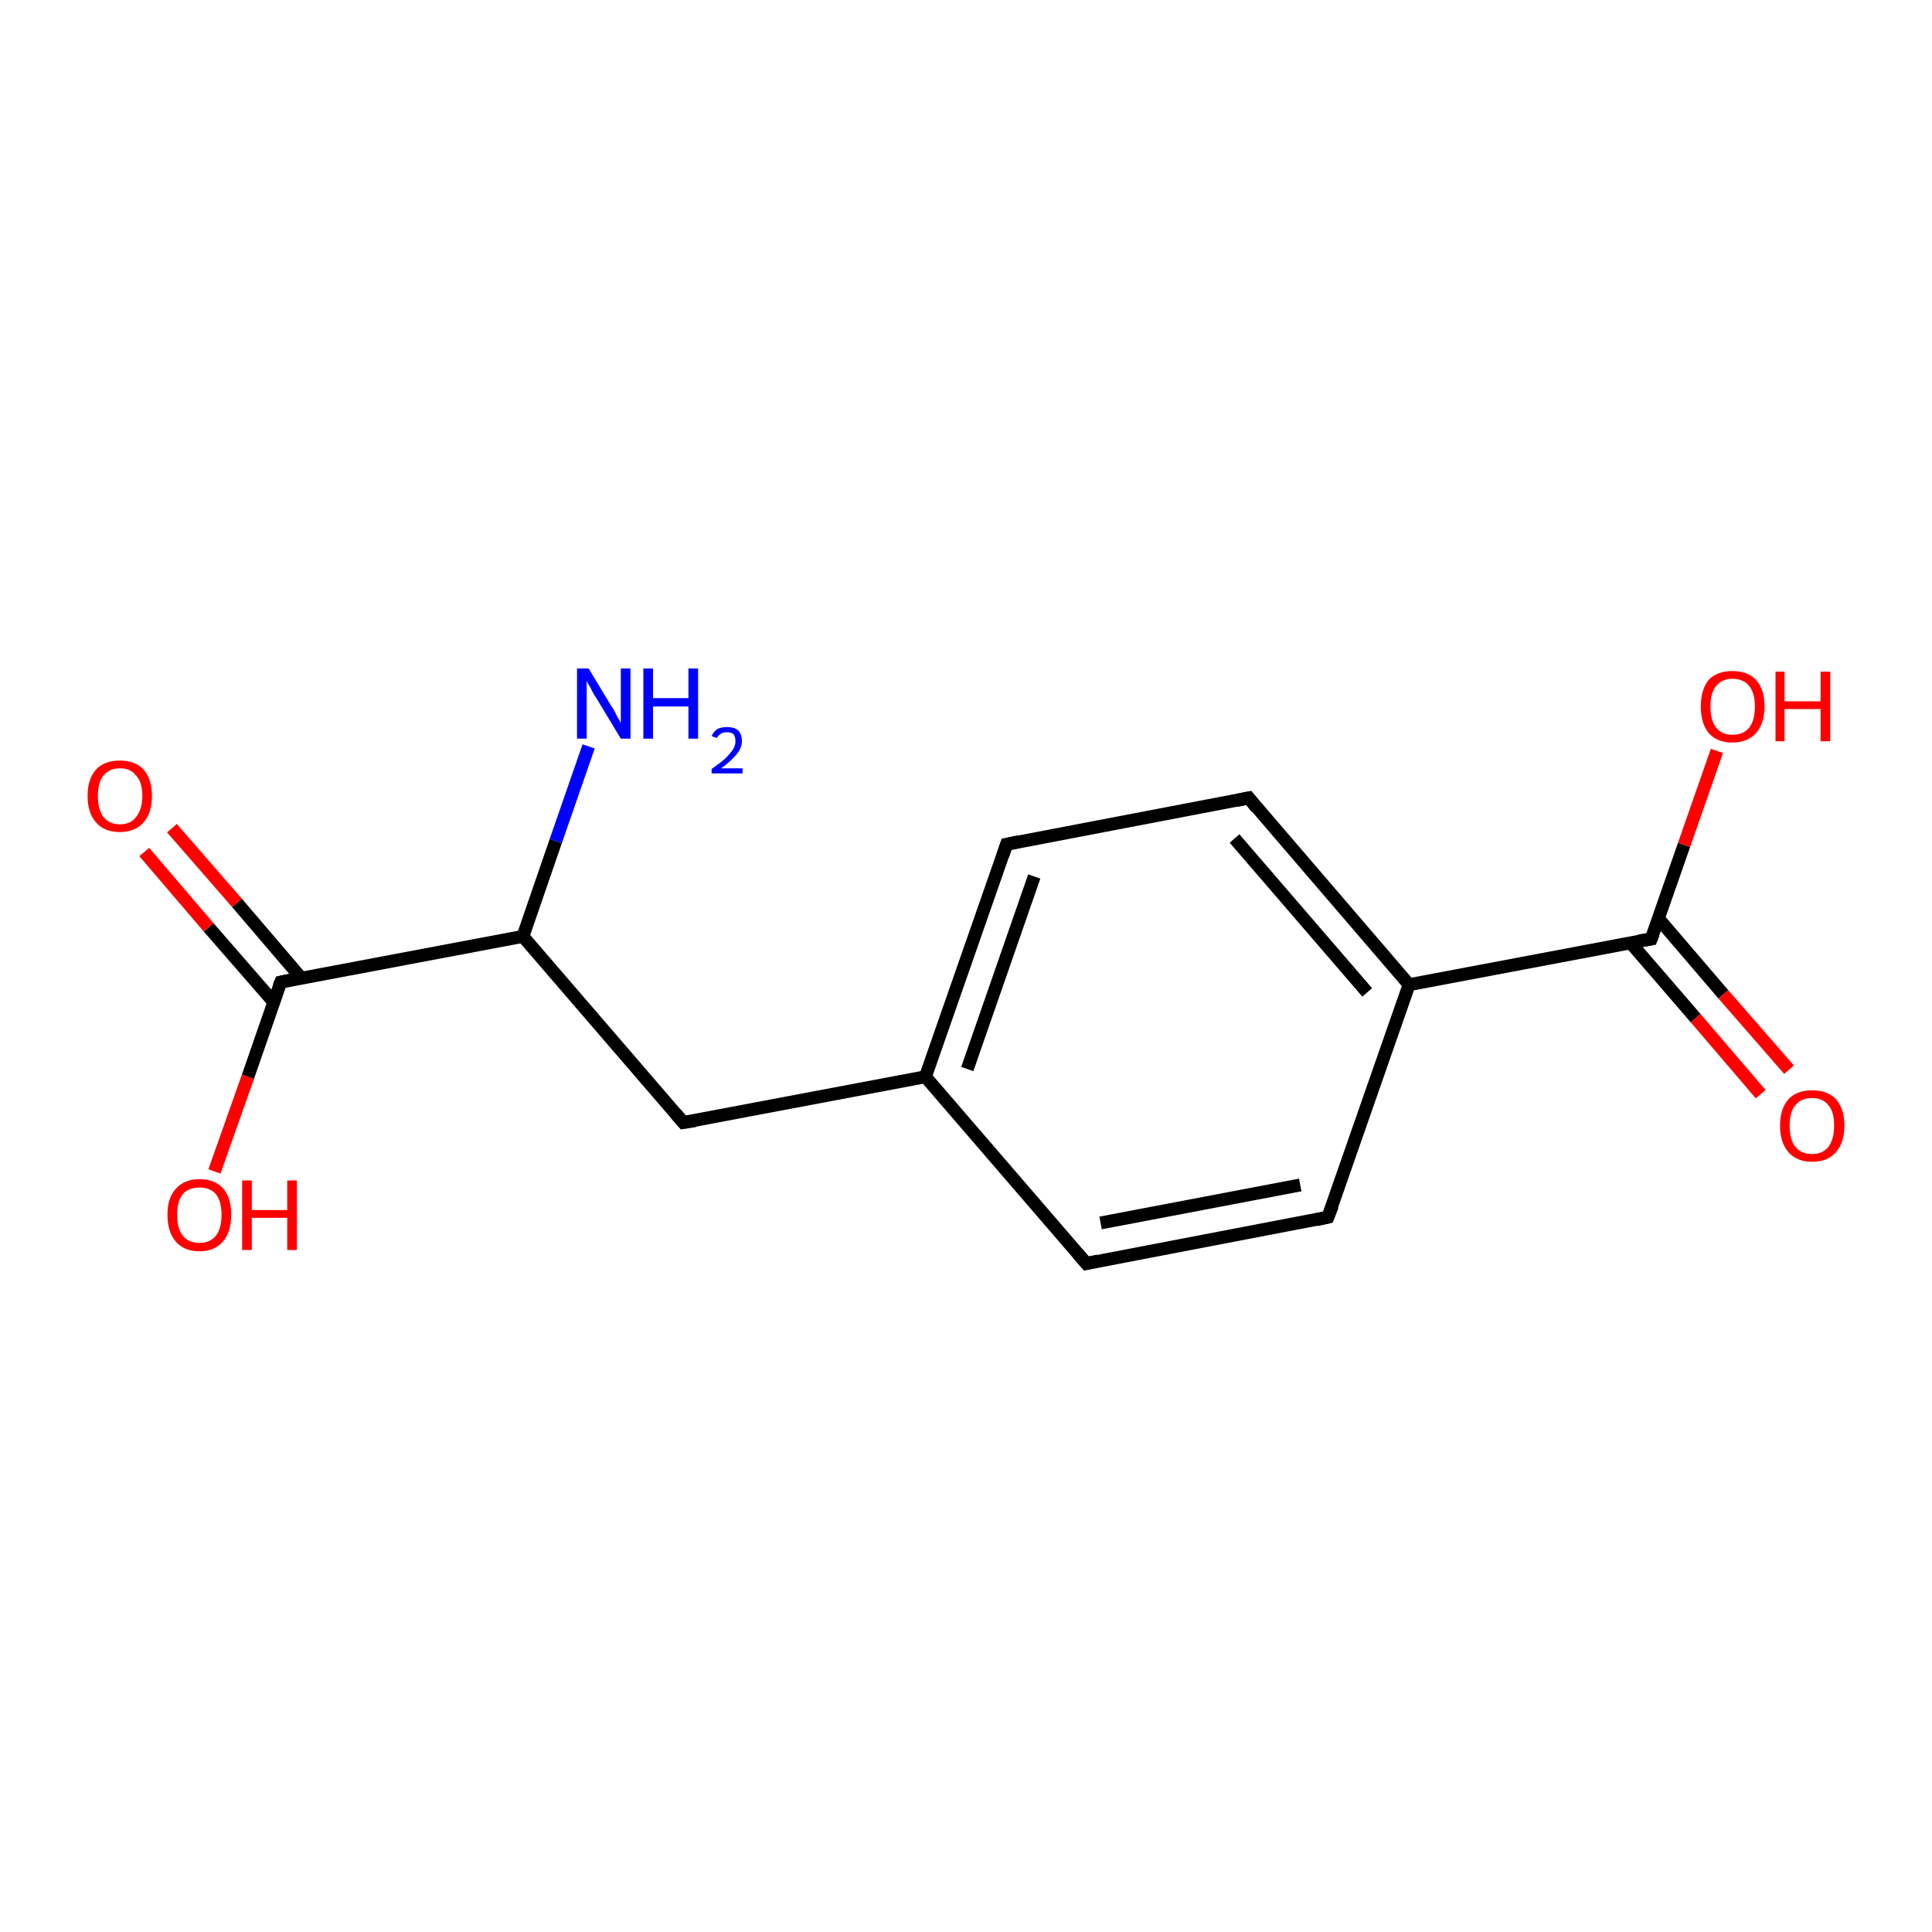 <?xml version='1.0' encoding='iso-8859-1'?>
<svg version='1.1' baseProfile='full'
              xmlns='http://www.w3.org/2000/svg'
                      xmlns:rdkit='http://www.rdkit.org/xml'
                      xmlns:xlink='http://www.w3.org/1999/xlink'
                  xml:space='preserve'
width='300px' height='300px' viewBox='0 0 300 300'>
<!-- END OF HEADER -->
<rect style='opacity:1.0;fill:#FFFFFF;stroke:none' width='300.0' height='300.0' x='0.0' y='0.0'> </rect>
<path class='bond-0 atom-0 atom-1' d='M 81.2,145.4 L 86.3,130.6' style='fill:none;fill-rule:evenodd;stroke:#000000;stroke-width:2.0px;stroke-linecap:butt;stroke-linejoin:miter;stroke-opacity:1' />
<path class='bond-0 atom-0 atom-1' d='M 86.3,130.6 L 91.4,115.9' style='fill:none;fill-rule:evenodd;stroke:#0000FF;stroke-width:2.0px;stroke-linecap:butt;stroke-linejoin:miter;stroke-opacity:1' />
<path class='bond-1 atom-0 atom-2' d='M 81.2,145.4 L 106.1,174.3' style='fill:none;fill-rule:evenodd;stroke:#000000;stroke-width:2.0px;stroke-linecap:butt;stroke-linejoin:miter;stroke-opacity:1' />
<path class='bond-2 atom-2 atom-3' d='M 106.1,174.3 L 143.7,167.2' style='fill:none;fill-rule:evenodd;stroke:#000000;stroke-width:2.0px;stroke-linecap:butt;stroke-linejoin:miter;stroke-opacity:1' />
<path class='bond-3 atom-3 atom-4' d='M 143.7,167.2 L 156.3,131.1' style='fill:none;fill-rule:evenodd;stroke:#000000;stroke-width:2.0px;stroke-linecap:butt;stroke-linejoin:miter;stroke-opacity:1' />
<path class='bond-3 atom-3 atom-4' d='M 150.2,166.0 L 160.6,136.1' style='fill:none;fill-rule:evenodd;stroke:#000000;stroke-width:2.0px;stroke-linecap:butt;stroke-linejoin:miter;stroke-opacity:1' />
<path class='bond-4 atom-4 atom-5' d='M 156.3,131.1 L 193.9,123.9' style='fill:none;fill-rule:evenodd;stroke:#000000;stroke-width:2.0px;stroke-linecap:butt;stroke-linejoin:miter;stroke-opacity:1' />
<path class='bond-5 atom-5 atom-6' d='M 193.9,123.9 L 218.8,152.9' style='fill:none;fill-rule:evenodd;stroke:#000000;stroke-width:2.0px;stroke-linecap:butt;stroke-linejoin:miter;stroke-opacity:1' />
<path class='bond-5 atom-5 atom-6' d='M 191.7,130.2 L 212.3,154.1' style='fill:none;fill-rule:evenodd;stroke:#000000;stroke-width:2.0px;stroke-linecap:butt;stroke-linejoin:miter;stroke-opacity:1' />
<path class='bond-6 atom-6 atom-7' d='M 218.8,152.9 L 256.4,145.8' style='fill:none;fill-rule:evenodd;stroke:#000000;stroke-width:2.0px;stroke-linecap:butt;stroke-linejoin:miter;stroke-opacity:1' />
<path class='bond-7 atom-7 atom-8' d='M 253.2,146.4 L 263.3,158.1' style='fill:none;fill-rule:evenodd;stroke:#000000;stroke-width:2.0px;stroke-linecap:butt;stroke-linejoin:miter;stroke-opacity:1' />
<path class='bond-7 atom-7 atom-8' d='M 263.3,158.1 L 273.4,169.9' style='fill:none;fill-rule:evenodd;stroke:#FF0000;stroke-width:2.0px;stroke-linecap:butt;stroke-linejoin:miter;stroke-opacity:1' />
<path class='bond-7 atom-7 atom-8' d='M 257.5,142.6 L 267.6,154.4' style='fill:none;fill-rule:evenodd;stroke:#000000;stroke-width:2.0px;stroke-linecap:butt;stroke-linejoin:miter;stroke-opacity:1' />
<path class='bond-7 atom-7 atom-8' d='M 267.6,154.4 L 277.8,166.1' style='fill:none;fill-rule:evenodd;stroke:#FF0000;stroke-width:2.0px;stroke-linecap:butt;stroke-linejoin:miter;stroke-opacity:1' />
<path class='bond-8 atom-7 atom-9' d='M 256.4,145.8 L 261.5,131.2' style='fill:none;fill-rule:evenodd;stroke:#000000;stroke-width:2.0px;stroke-linecap:butt;stroke-linejoin:miter;stroke-opacity:1' />
<path class='bond-8 atom-7 atom-9' d='M 261.5,131.2 L 266.6,116.6' style='fill:none;fill-rule:evenodd;stroke:#FF0000;stroke-width:2.0px;stroke-linecap:butt;stroke-linejoin:miter;stroke-opacity:1' />
<path class='bond-9 atom-6 atom-10' d='M 218.8,152.9 L 206.2,189.0' style='fill:none;fill-rule:evenodd;stroke:#000000;stroke-width:2.0px;stroke-linecap:butt;stroke-linejoin:miter;stroke-opacity:1' />
<path class='bond-10 atom-10 atom-11' d='M 206.2,189.0 L 168.7,196.2' style='fill:none;fill-rule:evenodd;stroke:#000000;stroke-width:2.0px;stroke-linecap:butt;stroke-linejoin:miter;stroke-opacity:1' />
<path class='bond-10 atom-10 atom-11' d='M 201.9,184.0 L 170.9,189.9' style='fill:none;fill-rule:evenodd;stroke:#000000;stroke-width:2.0px;stroke-linecap:butt;stroke-linejoin:miter;stroke-opacity:1' />
<path class='bond-11 atom-0 atom-12' d='M 81.2,145.4 L 43.6,152.5' style='fill:none;fill-rule:evenodd;stroke:#000000;stroke-width:2.0px;stroke-linecap:butt;stroke-linejoin:miter;stroke-opacity:1' />
<path class='bond-12 atom-12 atom-13' d='M 46.8,151.9 L 36.8,140.2' style='fill:none;fill-rule:evenodd;stroke:#000000;stroke-width:2.0px;stroke-linecap:butt;stroke-linejoin:miter;stroke-opacity:1' />
<path class='bond-12 atom-12 atom-13' d='M 36.8,140.2 L 26.7,128.6' style='fill:none;fill-rule:evenodd;stroke:#FF0000;stroke-width:2.0px;stroke-linecap:butt;stroke-linejoin:miter;stroke-opacity:1' />
<path class='bond-12 atom-12 atom-13' d='M 42.5,155.6 L 32.4,144.0' style='fill:none;fill-rule:evenodd;stroke:#000000;stroke-width:2.0px;stroke-linecap:butt;stroke-linejoin:miter;stroke-opacity:1' />
<path class='bond-12 atom-12 atom-13' d='M 32.4,144.0 L 22.4,132.3' style='fill:none;fill-rule:evenodd;stroke:#FF0000;stroke-width:2.0px;stroke-linecap:butt;stroke-linejoin:miter;stroke-opacity:1' />
<path class='bond-13 atom-12 atom-14' d='M 43.6,152.5 L 38.5,167.2' style='fill:none;fill-rule:evenodd;stroke:#000000;stroke-width:2.0px;stroke-linecap:butt;stroke-linejoin:miter;stroke-opacity:1' />
<path class='bond-13 atom-12 atom-14' d='M 38.5,167.2 L 33.3,181.9' style='fill:none;fill-rule:evenodd;stroke:#FF0000;stroke-width:2.0px;stroke-linecap:butt;stroke-linejoin:miter;stroke-opacity:1' />
<path class='bond-14 atom-11 atom-3' d='M 168.7,196.2 L 143.7,167.2' style='fill:none;fill-rule:evenodd;stroke:#000000;stroke-width:2.0px;stroke-linecap:butt;stroke-linejoin:miter;stroke-opacity:1' />
<path d='M 104.9,172.9 L 106.1,174.3 L 108.0,174.0' style='fill:none;stroke:#000000;stroke-width:2.0px;stroke-linecap:butt;stroke-linejoin:miter;stroke-opacity:1;' />
<path d='M 155.7,132.9 L 156.3,131.1 L 158.2,130.7' style='fill:none;stroke:#000000;stroke-width:2.0px;stroke-linecap:butt;stroke-linejoin:miter;stroke-opacity:1;' />
<path d='M 192.0,124.3 L 193.9,123.9 L 195.1,125.4' style='fill:none;stroke:#000000;stroke-width:2.0px;stroke-linecap:butt;stroke-linejoin:miter;stroke-opacity:1;' />
<path d='M 254.5,146.1 L 256.4,145.8 L 256.7,145.0' style='fill:none;stroke:#000000;stroke-width:2.0px;stroke-linecap:butt;stroke-linejoin:miter;stroke-opacity:1;' />
<path d='M 206.9,187.2 L 206.2,189.0 L 204.4,189.4' style='fill:none;stroke:#000000;stroke-width:2.0px;stroke-linecap:butt;stroke-linejoin:miter;stroke-opacity:1;' />
<path d='M 170.5,195.8 L 168.7,196.2 L 167.4,194.7' style='fill:none;stroke:#000000;stroke-width:2.0px;stroke-linecap:butt;stroke-linejoin:miter;stroke-opacity:1;' />
<path d='M 45.5,152.1 L 43.6,152.5 L 43.3,153.2' style='fill:none;stroke:#000000;stroke-width:2.0px;stroke-linecap:butt;stroke-linejoin:miter;stroke-opacity:1;' />
<path class='atom-1' d='M 91.4 103.8
L 94.9 109.6
Q 95.3 110.1, 95.8 111.2
Q 96.4 112.2, 96.4 112.3
L 96.4 103.8
L 97.9 103.8
L 97.9 114.7
L 96.4 114.7
L 92.6 108.4
Q 92.1 107.7, 91.7 106.8
Q 91.2 106.0, 91.1 105.7
L 91.1 114.7
L 89.6 114.7
L 89.6 103.8
L 91.4 103.8
' fill='#0000FF'/>
<path class='atom-1' d='M 99.9 103.8
L 101.4 103.8
L 101.4 108.4
L 106.9 108.4
L 106.9 103.8
L 108.4 103.8
L 108.4 114.7
L 106.9 114.7
L 106.9 109.7
L 101.4 109.7
L 101.4 114.7
L 99.9 114.7
L 99.9 103.8
' fill='#0000FF'/>
<path class='atom-1' d='M 110.5 114.3
Q 110.8 113.6, 111.4 113.2
Q 112.0 112.9, 112.9 112.9
Q 114.0 112.9, 114.6 113.4
Q 115.2 114.0, 115.2 115.1
Q 115.2 116.1, 114.4 117.1
Q 113.6 118.1, 112.0 119.3
L 115.3 119.3
L 115.3 120.1
L 110.5 120.1
L 110.5 119.4
Q 111.8 118.5, 112.6 117.8
Q 113.4 117.0, 113.8 116.4
Q 114.2 115.8, 114.2 115.1
Q 114.2 114.4, 113.9 114.0
Q 113.5 113.7, 112.9 113.7
Q 112.3 113.7, 112.0 113.9
Q 111.6 114.1, 111.3 114.6
L 110.5 114.3
' fill='#0000FF'/>
<path class='atom-8' d='M 276.4 174.8
Q 276.4 172.2, 277.7 170.7
Q 279.0 169.3, 281.4 169.3
Q 283.8 169.3, 285.1 170.7
Q 286.4 172.2, 286.4 174.8
Q 286.4 177.4, 285.1 178.9
Q 283.8 180.4, 281.4 180.4
Q 279.0 180.4, 277.7 178.9
Q 276.4 177.4, 276.4 174.8
M 281.4 179.2
Q 283.0 179.2, 283.9 178.1
Q 284.8 176.9, 284.8 174.8
Q 284.8 172.6, 283.9 171.6
Q 283.0 170.5, 281.4 170.5
Q 279.7 170.5, 278.8 171.6
Q 277.9 172.6, 277.9 174.8
Q 277.9 177.0, 278.8 178.1
Q 279.7 179.2, 281.4 179.2
' fill='#FF0000'/>
<path class='atom-9' d='M 264.1 109.7
Q 264.1 107.1, 265.3 105.6
Q 266.6 104.2, 269.0 104.2
Q 271.4 104.2, 272.7 105.6
Q 274.0 107.1, 274.0 109.7
Q 274.0 112.3, 272.7 113.8
Q 271.4 115.3, 269.0 115.3
Q 266.6 115.3, 265.3 113.8
Q 264.1 112.3, 264.1 109.7
M 269.0 114.1
Q 270.7 114.1, 271.6 113.0
Q 272.5 111.9, 272.5 109.7
Q 272.5 107.6, 271.6 106.5
Q 270.7 105.4, 269.0 105.4
Q 267.4 105.4, 266.5 106.5
Q 265.6 107.5, 265.6 109.7
Q 265.6 111.9, 266.5 113.0
Q 267.4 114.1, 269.0 114.1
' fill='#FF0000'/>
<path class='atom-9' d='M 275.7 104.3
L 277.1 104.3
L 277.1 108.9
L 282.7 108.9
L 282.7 104.3
L 284.2 104.3
L 284.2 115.1
L 282.7 115.1
L 282.7 110.1
L 277.1 110.1
L 277.1 115.1
L 275.7 115.1
L 275.7 104.3
' fill='#FF0000'/>
<path class='atom-13' d='M 13.6 123.6
Q 13.6 121.0, 14.9 119.5
Q 16.2 118.1, 18.6 118.1
Q 21.0 118.1, 22.3 119.5
Q 23.6 121.0, 23.6 123.6
Q 23.6 126.2, 22.3 127.7
Q 21.0 129.2, 18.6 129.2
Q 16.2 129.2, 14.9 127.7
Q 13.6 126.2, 13.6 123.6
M 18.6 128.0
Q 20.3 128.0, 21.1 126.9
Q 22.1 125.7, 22.1 123.6
Q 22.1 121.4, 21.1 120.4
Q 20.3 119.3, 18.6 119.3
Q 17.0 119.3, 16.1 120.4
Q 15.2 121.4, 15.2 123.6
Q 15.2 125.8, 16.1 126.9
Q 17.0 128.0, 18.6 128.0
' fill='#FF0000'/>
<path class='atom-14' d='M 26.0 188.6
Q 26.0 186.0, 27.3 184.6
Q 28.6 183.1, 31.0 183.1
Q 33.4 183.1, 34.7 184.6
Q 35.9 186.0, 35.9 188.6
Q 35.9 191.3, 34.6 192.8
Q 33.3 194.3, 31.0 194.3
Q 28.6 194.3, 27.3 192.8
Q 26.0 191.3, 26.0 188.6
M 31.0 193.0
Q 32.6 193.0, 33.5 191.9
Q 34.4 190.8, 34.4 188.6
Q 34.4 186.5, 33.5 185.4
Q 32.6 184.4, 31.0 184.4
Q 29.3 184.4, 28.4 185.4
Q 27.5 186.5, 27.5 188.6
Q 27.5 190.8, 28.4 191.9
Q 29.3 193.0, 31.0 193.0
' fill='#FF0000'/>
<path class='atom-14' d='M 37.6 183.3
L 39.1 183.3
L 39.1 187.9
L 44.6 187.9
L 44.6 183.3
L 46.1 183.3
L 46.1 194.1
L 44.6 194.1
L 44.6 189.1
L 39.1 189.1
L 39.1 194.1
L 37.6 194.1
L 37.6 183.3
' fill='#FF0000'/>
</svg>
